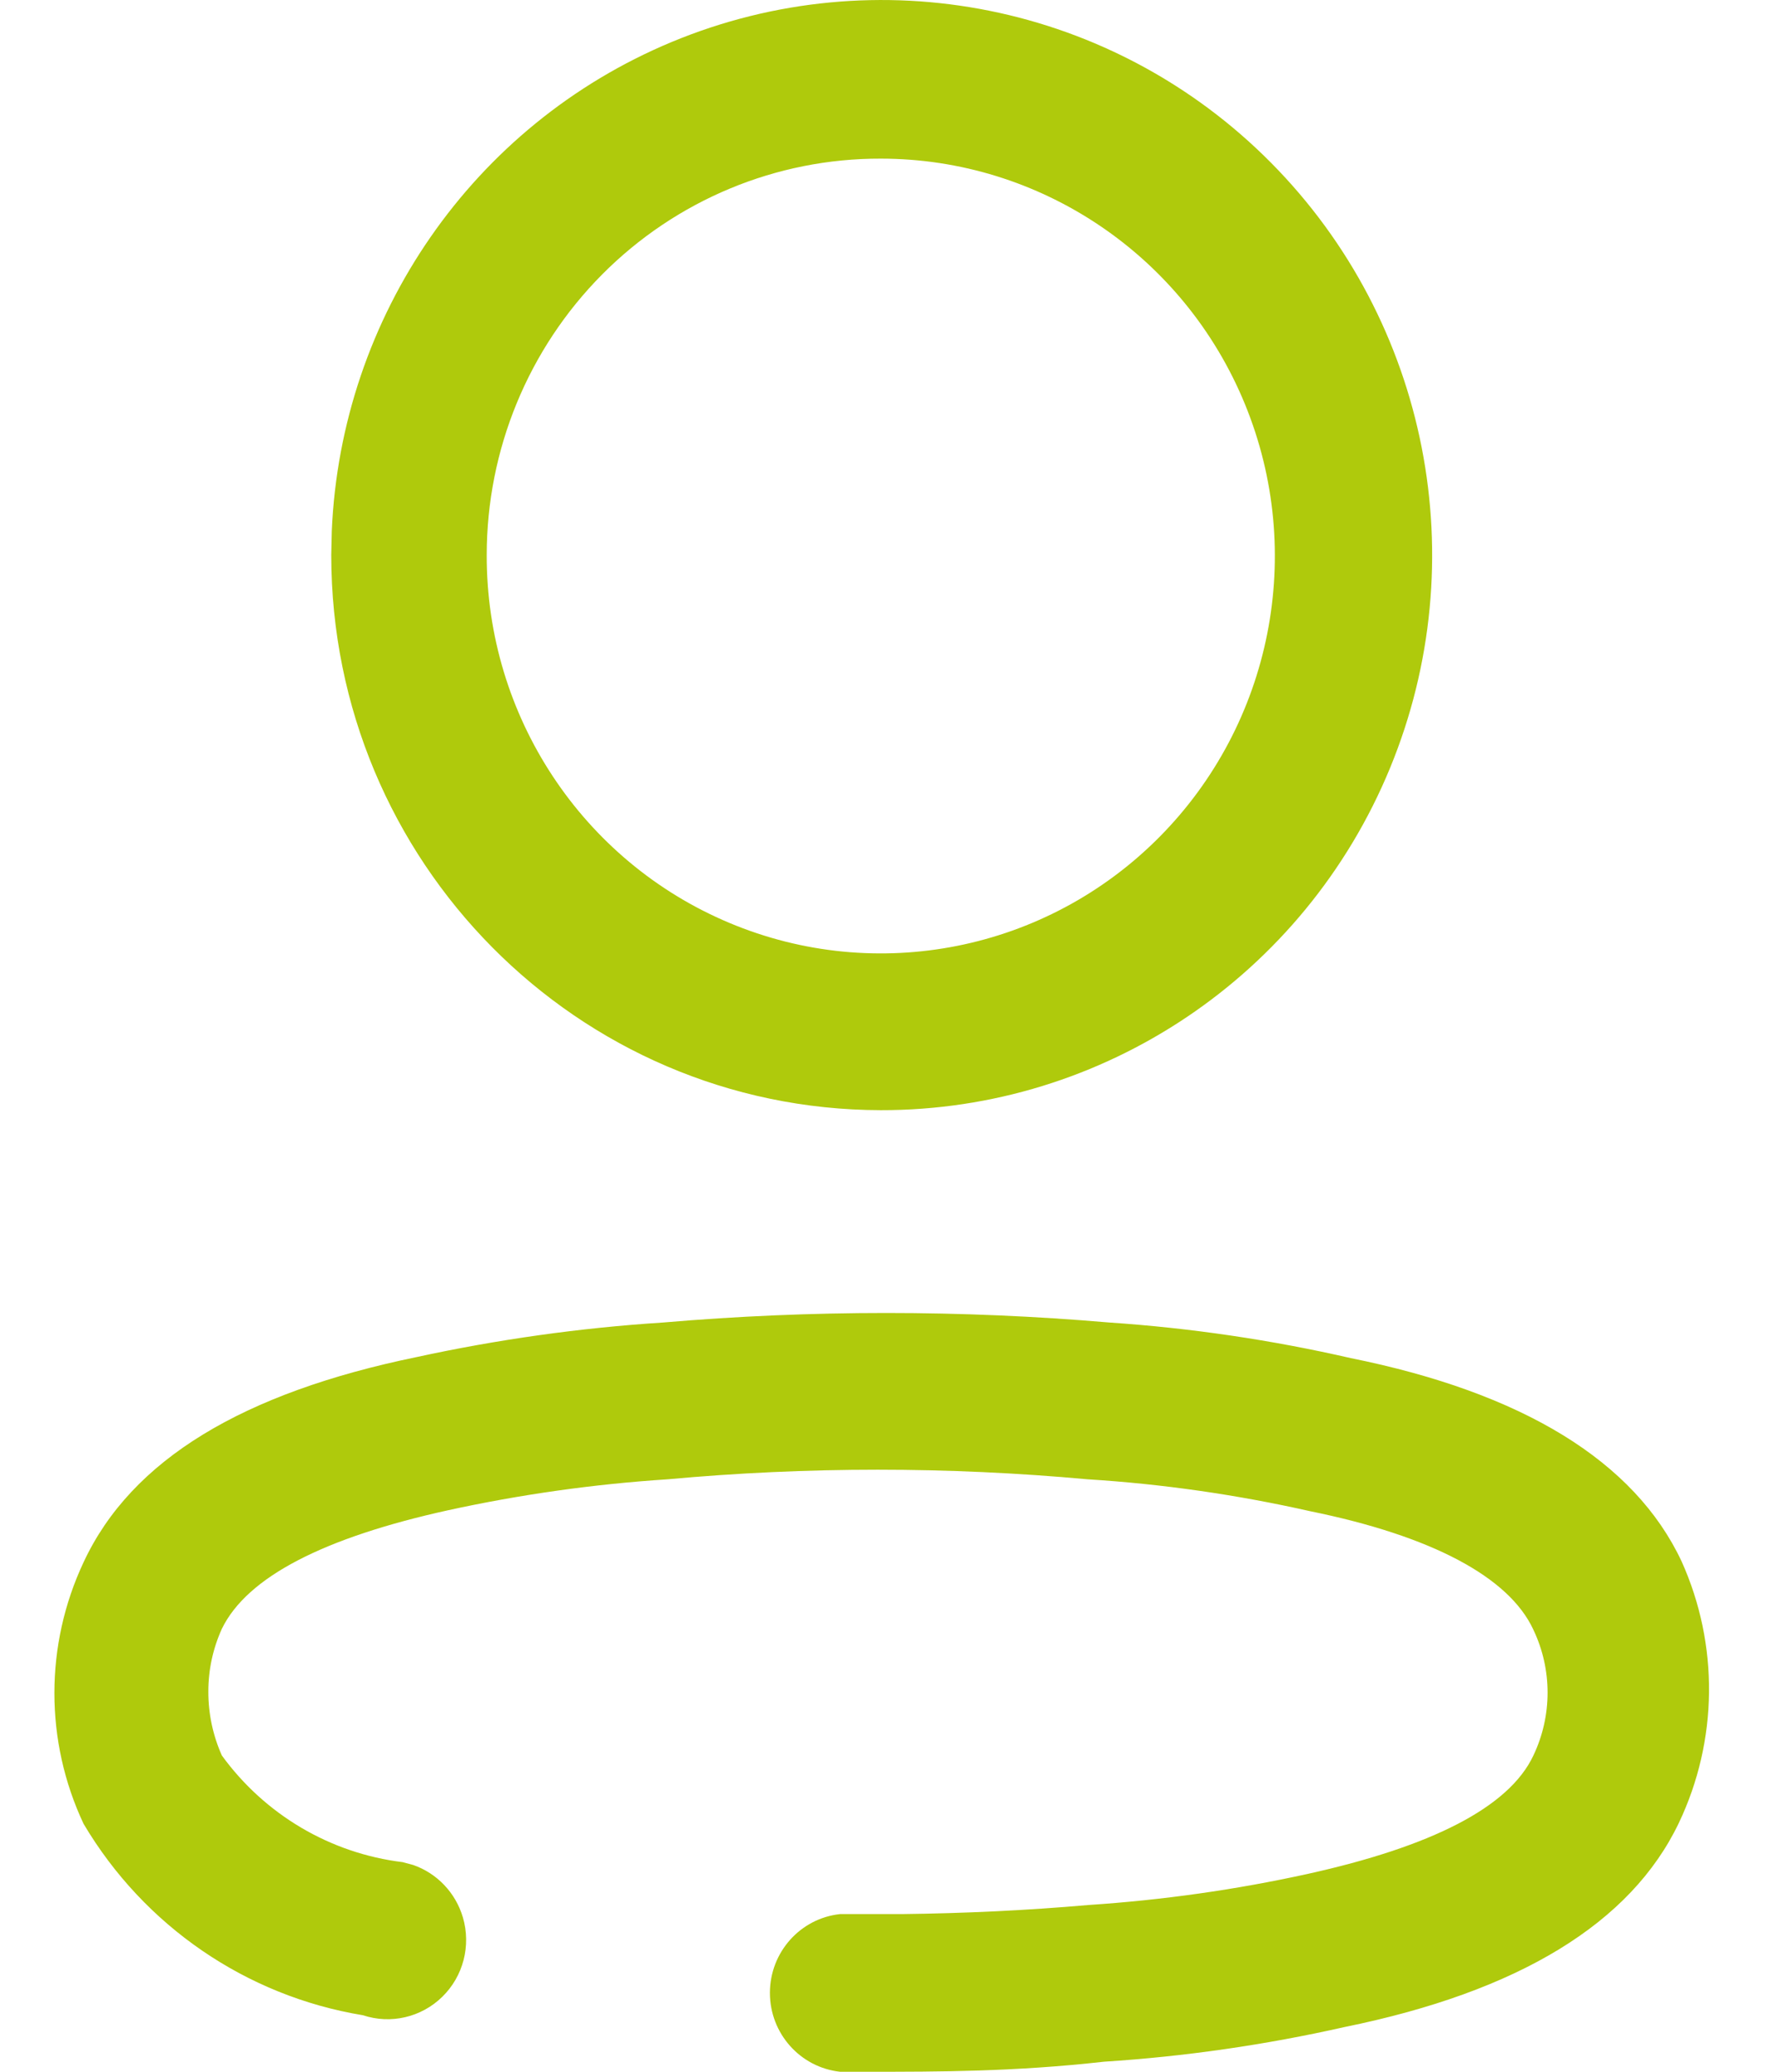 <svg width="24" height="28" viewBox="0 0 24 28" fill="none" xmlns="http://www.w3.org/2000/svg">
<path d="M8.964 17.874C10.973 17.702 12.992 17.702 15.001 17.874C16.099 17.948 17.191 18.109 18.264 18.355C20.586 18.823 22.101 19.747 22.737 21.102C23.244 22.227 23.231 23.522 22.7 24.637C22.052 25.992 20.537 26.916 18.178 27.396C17.109 27.637 16.022 27.794 14.928 27.864C13.718 28 12.691 28 11.738 28H11.359C10.819 27.941 10.41 27.482 10.41 26.934C10.41 26.387 10.819 25.927 11.359 25.869L12.195 25.869C13.034 25.859 13.877 25.82 14.72 25.746C15.715 25.68 16.703 25.541 17.677 25.327C19.352 24.957 20.403 24.428 20.733 23.726C20.989 23.188 20.989 22.563 20.733 22.026C20.403 21.311 19.352 20.757 17.714 20.424C16.725 20.201 15.72 20.056 14.708 19.993C12.817 19.82 10.915 19.82 9.025 19.993C8.026 20.058 7.034 20.198 6.055 20.412C4.381 20.781 3.342 21.311 3 22.013C2.879 22.28 2.816 22.57 2.817 22.863C2.816 23.16 2.879 23.455 3 23.726C3.582 24.526 4.467 25.048 5.444 25.167L5.586 25.205C5.908 25.317 6.16 25.579 6.259 25.914C6.371 26.296 6.264 26.71 5.98 26.987C5.696 27.265 5.282 27.361 4.907 27.236C3.331 26.977 1.949 26.031 1.13 24.649C0.604 23.531 0.604 22.233 1.13 21.114C1.778 19.722 3.294 18.823 5.628 18.342C6.727 18.103 7.842 17.946 8.964 17.874ZM9.076 0.57C11.859 -0.59 15.061 0.054 17.188 2.202C19.316 4.35 19.95 7.579 18.794 10.382C17.638 13.184 14.92 15.009 11.909 15.004C7.804 14.997 4.479 11.64 4.479 7.502L4.486 7.178C4.61 4.273 6.393 1.689 9.076 0.57ZM11.909 2.144C10.497 2.14 9.142 2.703 8.142 3.709C7.143 4.714 6.581 6.079 6.581 7.502C6.576 9.676 7.871 11.638 9.862 12.473C11.852 13.308 14.146 12.852 15.672 11.317C17.199 9.781 17.657 7.47 16.833 5.462C16.009 3.454 14.065 2.144 11.909 2.144Z" fill="#AFCA0C"/>
</svg>
